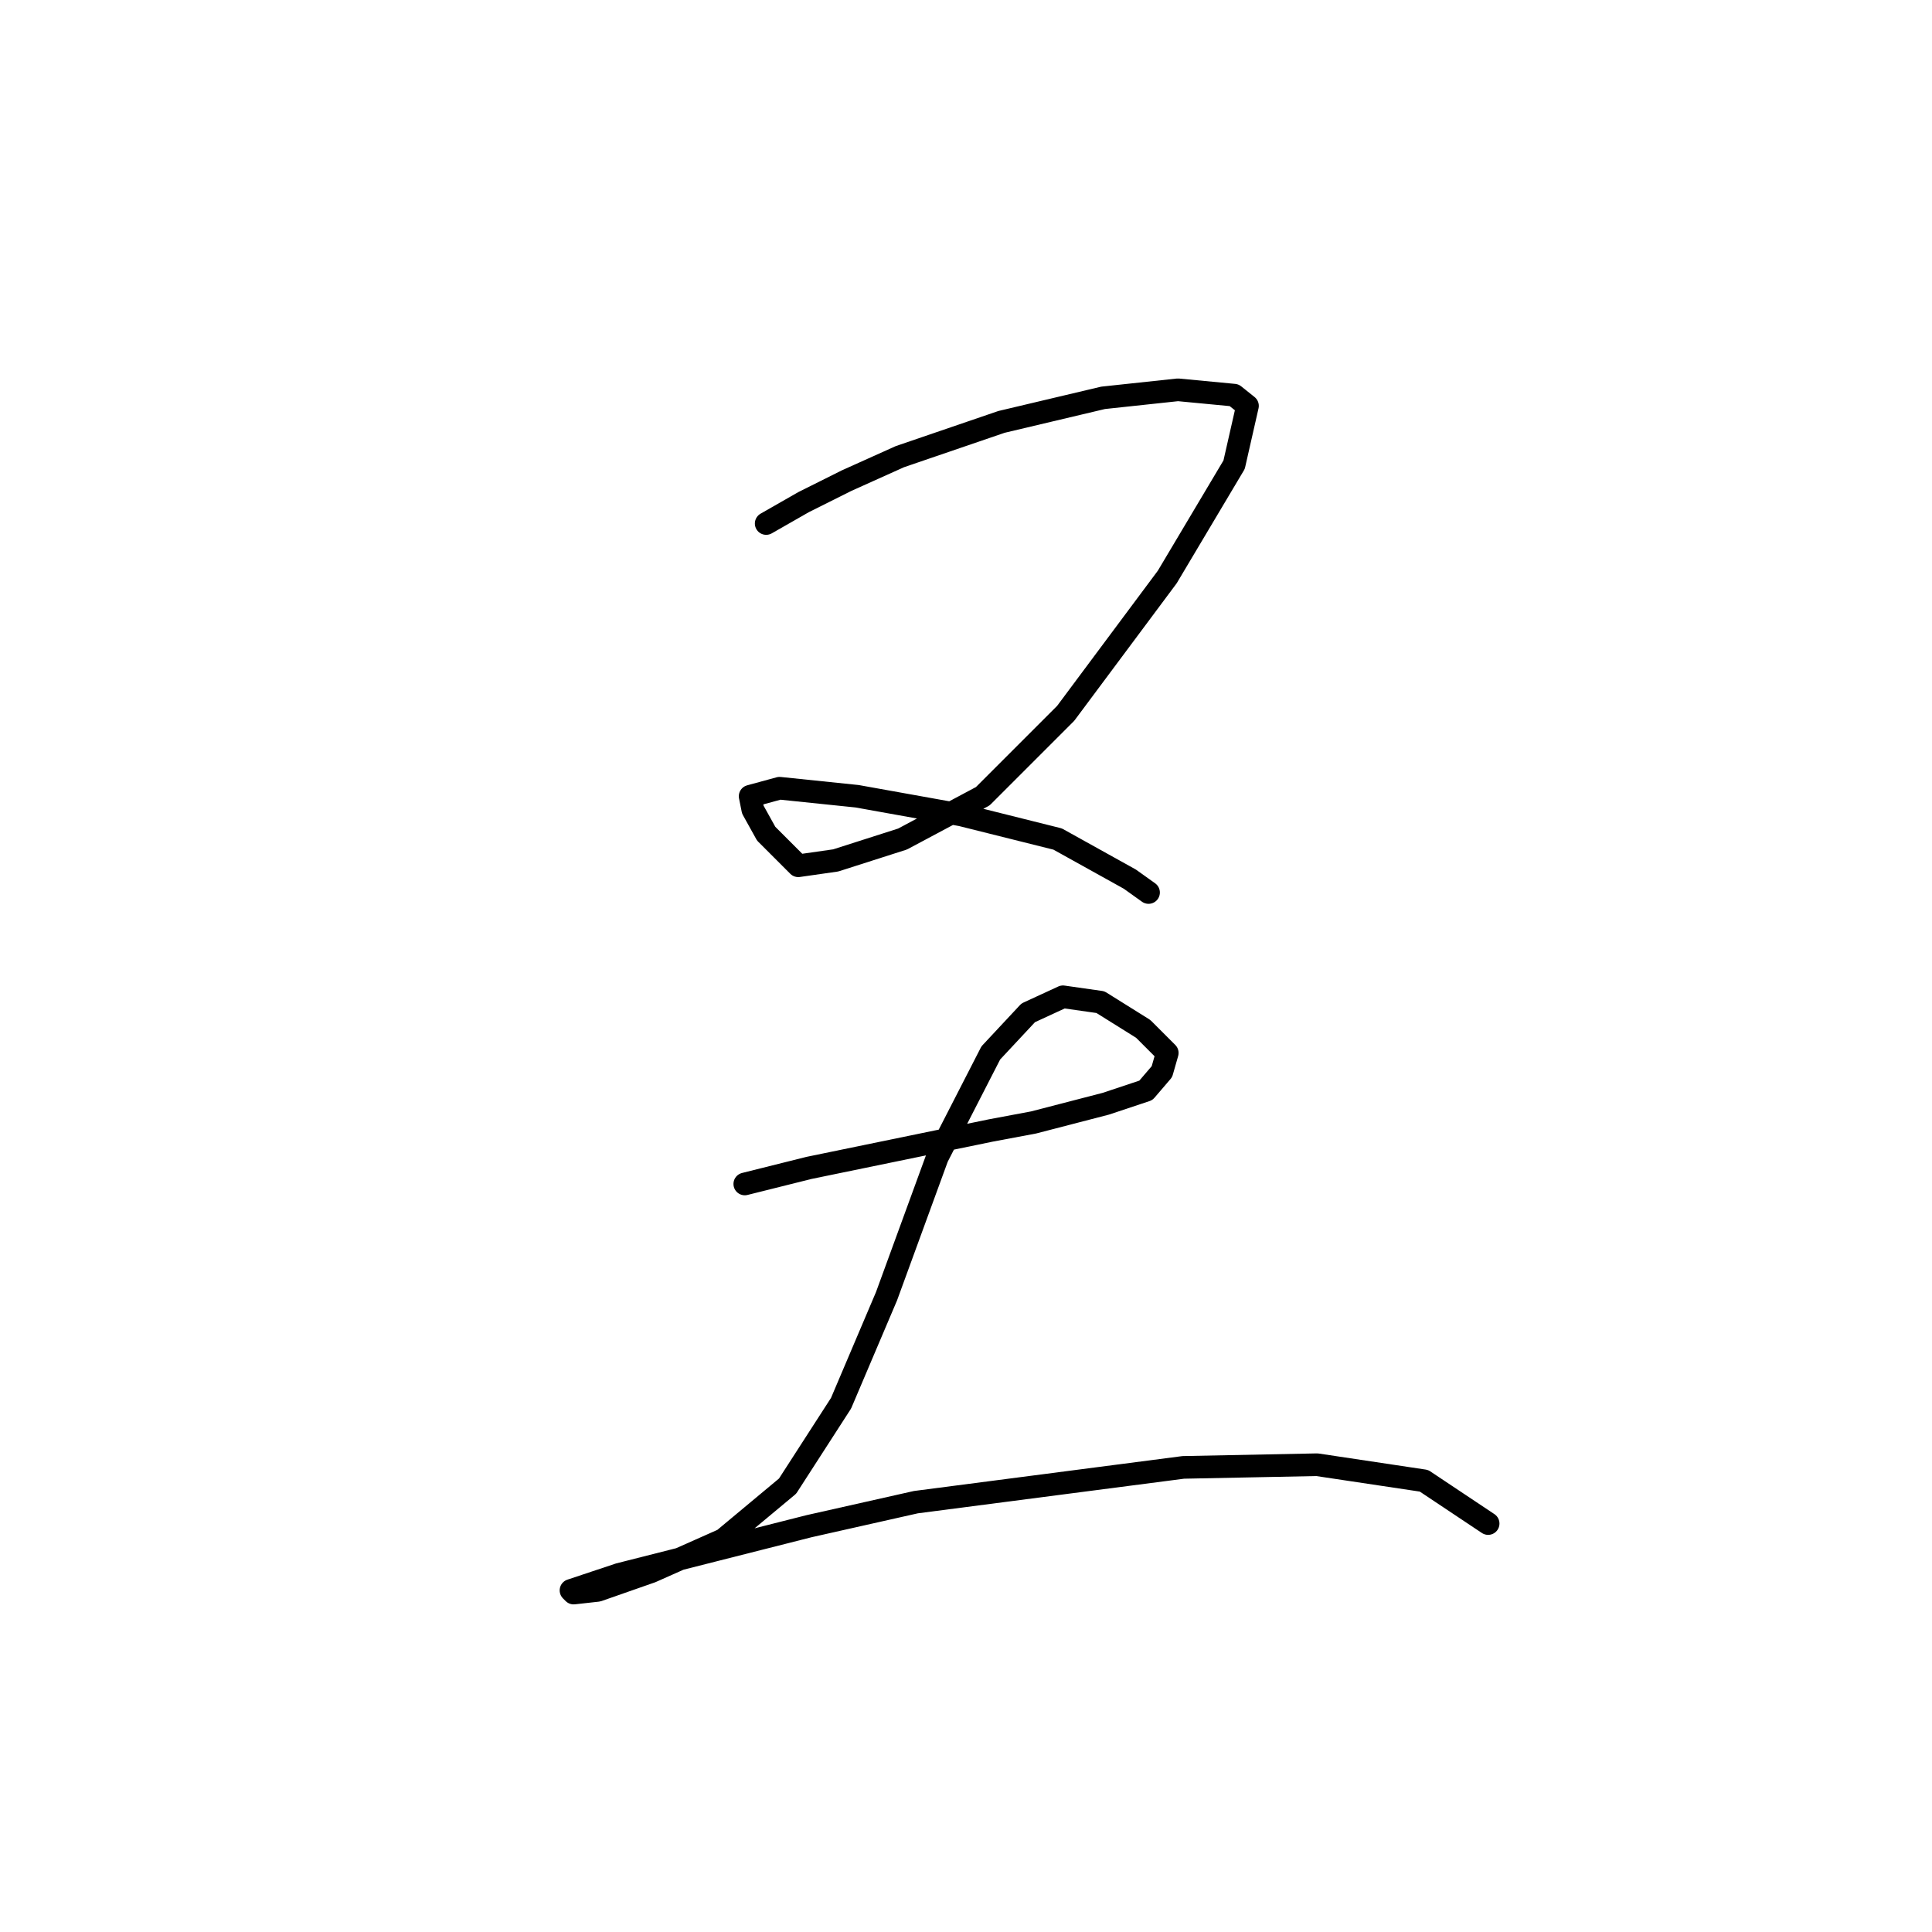 <?xml version="1.0" standalone="no"?>
    <svg width="256" height="256" xmlns="http://www.w3.org/2000/svg" version="1.1">
    <polyline stroke="black" stroke-width="3" stroke-linecap="round" fill="transparent" stroke-linejoin="round" points="101.523 69.368 106.484 66.533 112.152 63.699 119.239 60.51 132.702 55.904 146.166 52.715 156.086 51.652 163.527 52.361 165.298 53.778 163.527 61.573 154.669 76.454 141.206 94.523 130.222 105.507 119.593 111.176 110.735 114.01 105.775 114.719 101.523 110.467 99.752 107.278 99.397 105.507 103.295 104.444 113.57 105.507 127.388 107.987 140.143 111.176 149.709 116.49 152.189 118.262 152.189 118.262 " />
        <polyline stroke="black" stroke-width="3" stroke-linecap="round" fill="transparent" stroke-linejoin="round" points="98.689 156.881 107.192 154.755 131.285 149.795 136.954 148.732 146.52 146.252 151.835 144.48 153.96 142 154.669 139.52 151.48 136.331 145.811 132.788 140.851 132.08 136.245 134.205 131.285 139.52 124.199 153.338 117.467 171.762 111.444 185.934 104.358 196.917 95.854 204.004 86.288 208.255 79.202 210.735 76.013 211.09 75.659 210.735 82.037 208.609 107.192 202.232 121.364 199.043 156.795 194.437 174.51 194.083 188.682 196.209 197.186 201.878 197.186 201.878 " />
        </svg>